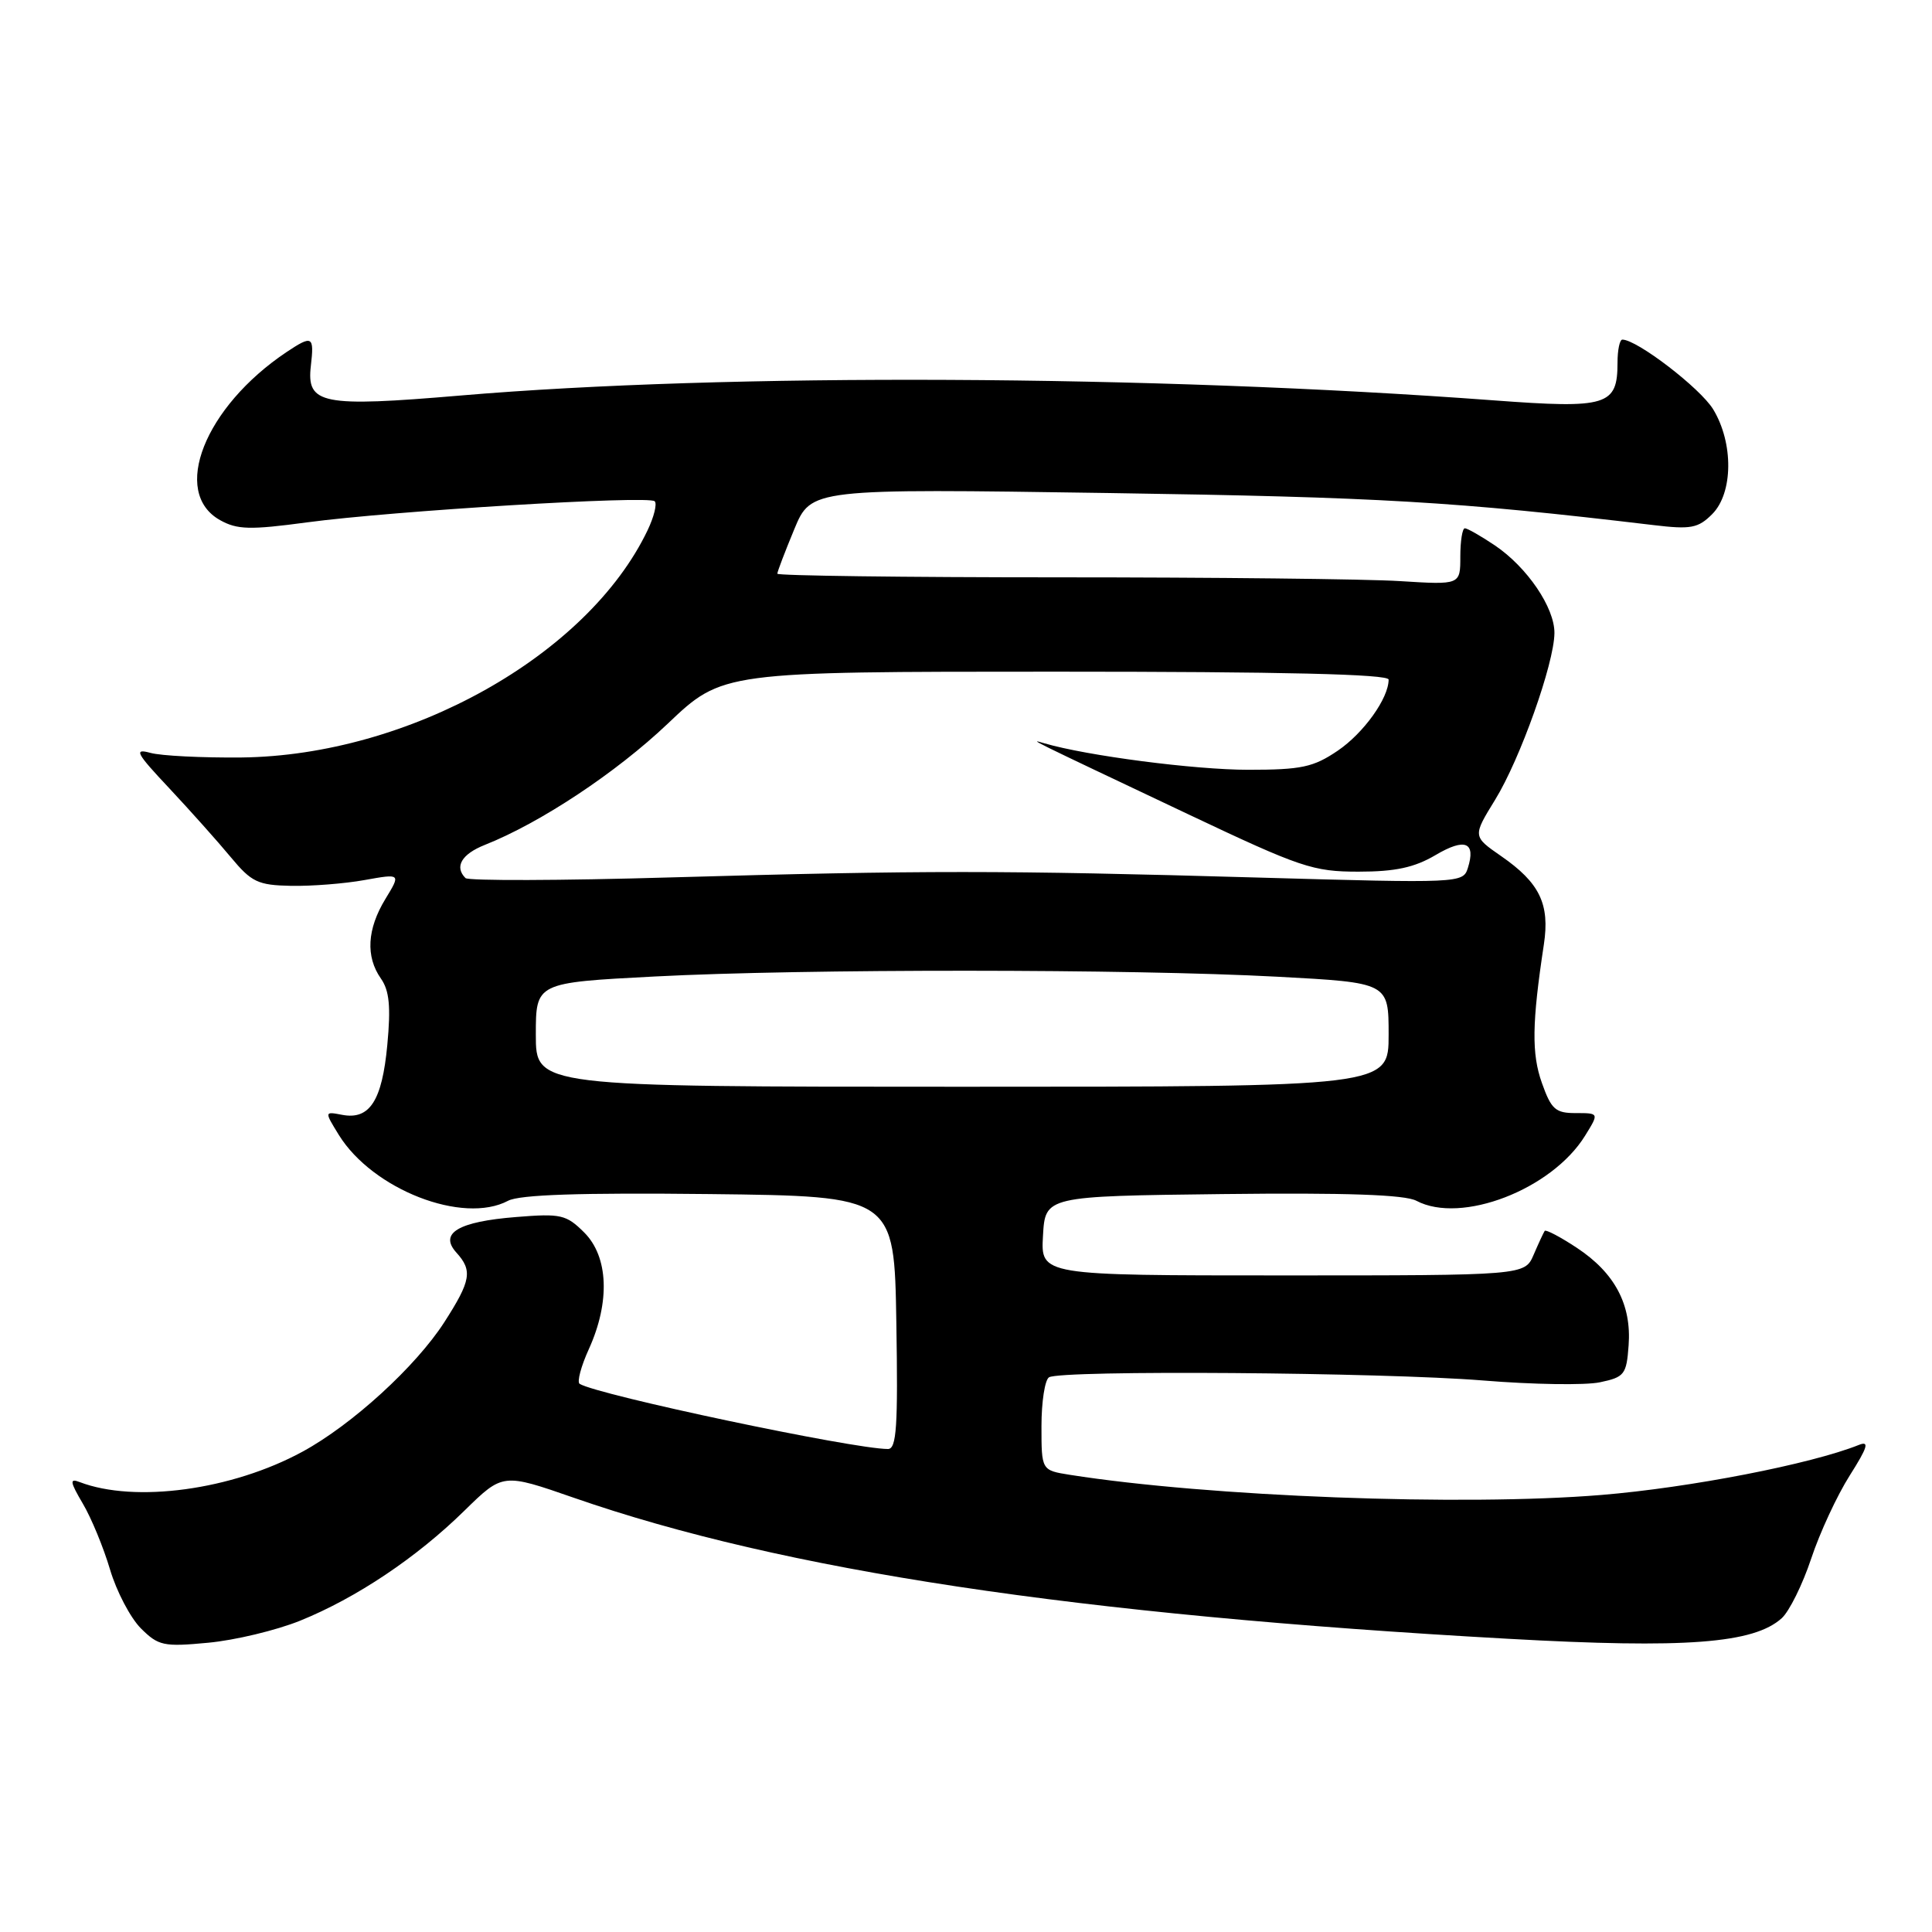 <?xml version="1.0" encoding="UTF-8" standalone="no"?>
<!DOCTYPE svg PUBLIC "-//W3C//DTD SVG 1.1//EN" "http://www.w3.org/Graphics/SVG/1.1/DTD/svg11.dtd" >
<svg xmlns="http://www.w3.org/2000/svg" xmlns:xlink="http://www.w3.org/1999/xlink" version="1.1" viewBox="0 0 256 256">
 <g >
 <path fill="currentColor"
d=" M 39.77 214.75 C 47.21 211.74 55.22 206.38 61.56 200.15 C 66.63 195.19 66.63 195.19 76.06 198.47 C 103.80 208.11 142.61 213.97 199.89 217.15 C 223.36 218.46 232.38 217.77 236.09 214.42 C 237.09 213.51 238.85 209.96 239.99 206.53 C 241.13 203.09 243.43 198.14 245.10 195.51 C 247.48 191.75 247.74 190.89 246.31 191.46 C 239.94 194.01 223.87 197.13 212.18 198.09 C 193.83 199.60 160.17 198.32 141.75 195.42 C 138.00 194.82 138.00 194.82 138.00 188.97 C 138.00 185.75 138.45 182.84 139.00 182.50 C 140.58 181.52 183.16 181.84 196.50 182.92 C 203.10 183.46 210.07 183.57 212.00 183.16 C 215.25 182.48 215.52 182.13 215.80 178.27 C 216.20 172.87 213.97 168.67 208.95 165.35 C 206.76 163.90 204.83 162.89 204.68 163.10 C 204.53 163.32 203.87 164.74 203.22 166.25 C 202.04 169.00 202.04 169.00 169.97 169.00 C 137.90 169.00 137.90 169.00 138.20 163.75 C 138.50 158.50 138.50 158.50 162.00 158.22 C 178.39 158.03 186.16 158.30 187.68 159.11 C 193.61 162.25 205.62 157.62 210.03 150.49 C 211.89 147.49 211.89 147.49 208.81 147.49 C 206.11 147.50 205.55 147.00 204.31 143.50 C 202.93 139.63 202.99 135.56 204.57 125.15 C 205.38 119.79 204.02 116.98 198.91 113.44 C 195.13 110.82 195.13 110.82 198.12 105.96 C 201.43 100.58 205.93 87.93 205.97 83.90 C 206.01 80.53 202.36 75.16 198.08 72.27 C 196.22 71.02 194.43 70.00 194.10 70.00 C 193.77 70.00 193.50 71.69 193.50 73.75 C 193.50 77.50 193.50 77.50 185.50 77.00 C 181.10 76.72 160.74 76.50 140.25 76.50 C 119.76 76.50 103.00 76.28 103.00 76.02 C 103.00 75.75 104.01 73.11 105.24 70.14 C 107.48 64.74 107.48 64.74 146.99 65.33 C 182.86 65.87 192.79 66.45 219.12 69.58 C 224.04 70.17 225.01 69.99 226.87 68.13 C 229.66 65.34 229.72 58.70 227.00 54.23 C 225.29 51.43 216.91 45.00 214.97 45.00 C 214.62 45.00 214.33 46.37 214.33 48.05 C 214.33 53.76 212.97 54.17 197.94 53.05 C 152.54 49.67 96.26 49.41 61.00 52.41 C 42.63 53.97 40.60 53.57 41.19 48.48 C 41.65 44.52 41.39 44.37 37.97 46.65 C 27.11 53.92 22.62 65.27 29.16 68.92 C 31.42 70.19 33.14 70.23 40.66 69.22 C 52.03 67.69 85.96 65.63 86.75 66.42 C 87.09 66.75 86.66 68.48 85.81 70.26 C 77.88 86.85 54.16 100.12 32.00 100.37 C 26.77 100.42 21.34 100.15 19.93 99.76 C 17.70 99.15 18.03 99.77 22.43 104.45 C 25.22 107.43 28.88 111.53 30.57 113.57 C 33.33 116.89 34.16 117.29 38.57 117.38 C 41.28 117.43 45.66 117.09 48.31 116.61 C 53.12 115.75 53.12 115.75 51.06 119.13 C 48.64 123.11 48.43 126.75 50.47 129.66 C 51.59 131.25 51.80 133.38 51.32 138.46 C 50.63 145.86 48.98 148.42 45.33 147.72 C 42.98 147.27 42.98 147.27 44.90 150.39 C 49.38 157.62 61.35 162.28 67.32 159.11 C 68.84 158.30 76.86 158.03 94.00 158.22 C 118.50 158.50 118.50 158.50 118.77 175.25 C 119.00 189.03 118.80 192.00 117.66 192.00 C 113.05 192.00 79.30 184.87 76.81 183.37 C 76.43 183.14 76.98 181.05 78.04 178.73 C 80.86 172.50 80.62 166.53 77.42 163.32 C 75.03 160.94 74.33 160.78 68.41 161.26 C 60.72 161.87 58.15 163.40 60.47 165.97 C 62.64 168.36 62.41 169.69 58.88 175.19 C 55.11 181.05 46.66 188.78 40.09 192.35 C 30.75 197.44 17.87 199.19 10.55 196.38 C 9.20 195.86 9.27 196.34 10.97 199.23 C 12.10 201.13 13.72 205.07 14.58 207.97 C 15.44 210.87 17.28 214.37 18.66 215.76 C 20.99 218.08 21.67 218.23 27.60 217.67 C 31.13 217.34 36.60 216.03 39.77 214.75 Z  M 71.00 137.11 C 71.00 130.21 71.00 130.21 86.75 129.39 C 106.52 128.36 149.83 128.38 169.25 129.42 C 184.00 130.21 184.00 130.21 184.00 137.10 C 184.00 144.00 184.00 144.00 127.50 144.00 C 71.00 144.00 71.00 144.00 71.00 137.11 Z  M 61.68 116.35 C 60.18 114.85 61.16 113.18 64.25 111.95 C 71.60 109.04 81.66 102.37 88.48 95.89 C 95.73 89.00 95.73 89.00 139.87 89.00 C 170.01 89.00 184.00 89.33 184.00 90.05 C 184.00 92.52 180.70 97.13 177.26 99.47 C 174.03 101.66 172.46 102.00 165.40 102.00 C 158.32 102.00 144.06 100.15 138.38 98.49 C 136.26 97.87 135.77 97.63 157.50 107.92 C 172.33 114.94 173.98 115.50 180.00 115.50 C 184.90 115.50 187.42 114.95 190.22 113.30 C 194.13 110.99 195.59 111.58 194.49 115.04 C 193.86 117.02 193.40 117.04 166.67 116.28 C 132.81 115.31 122.22 115.31 88.93 116.26 C 74.32 116.69 62.06 116.72 61.68 116.35 Z "/>
</g>
</svg>